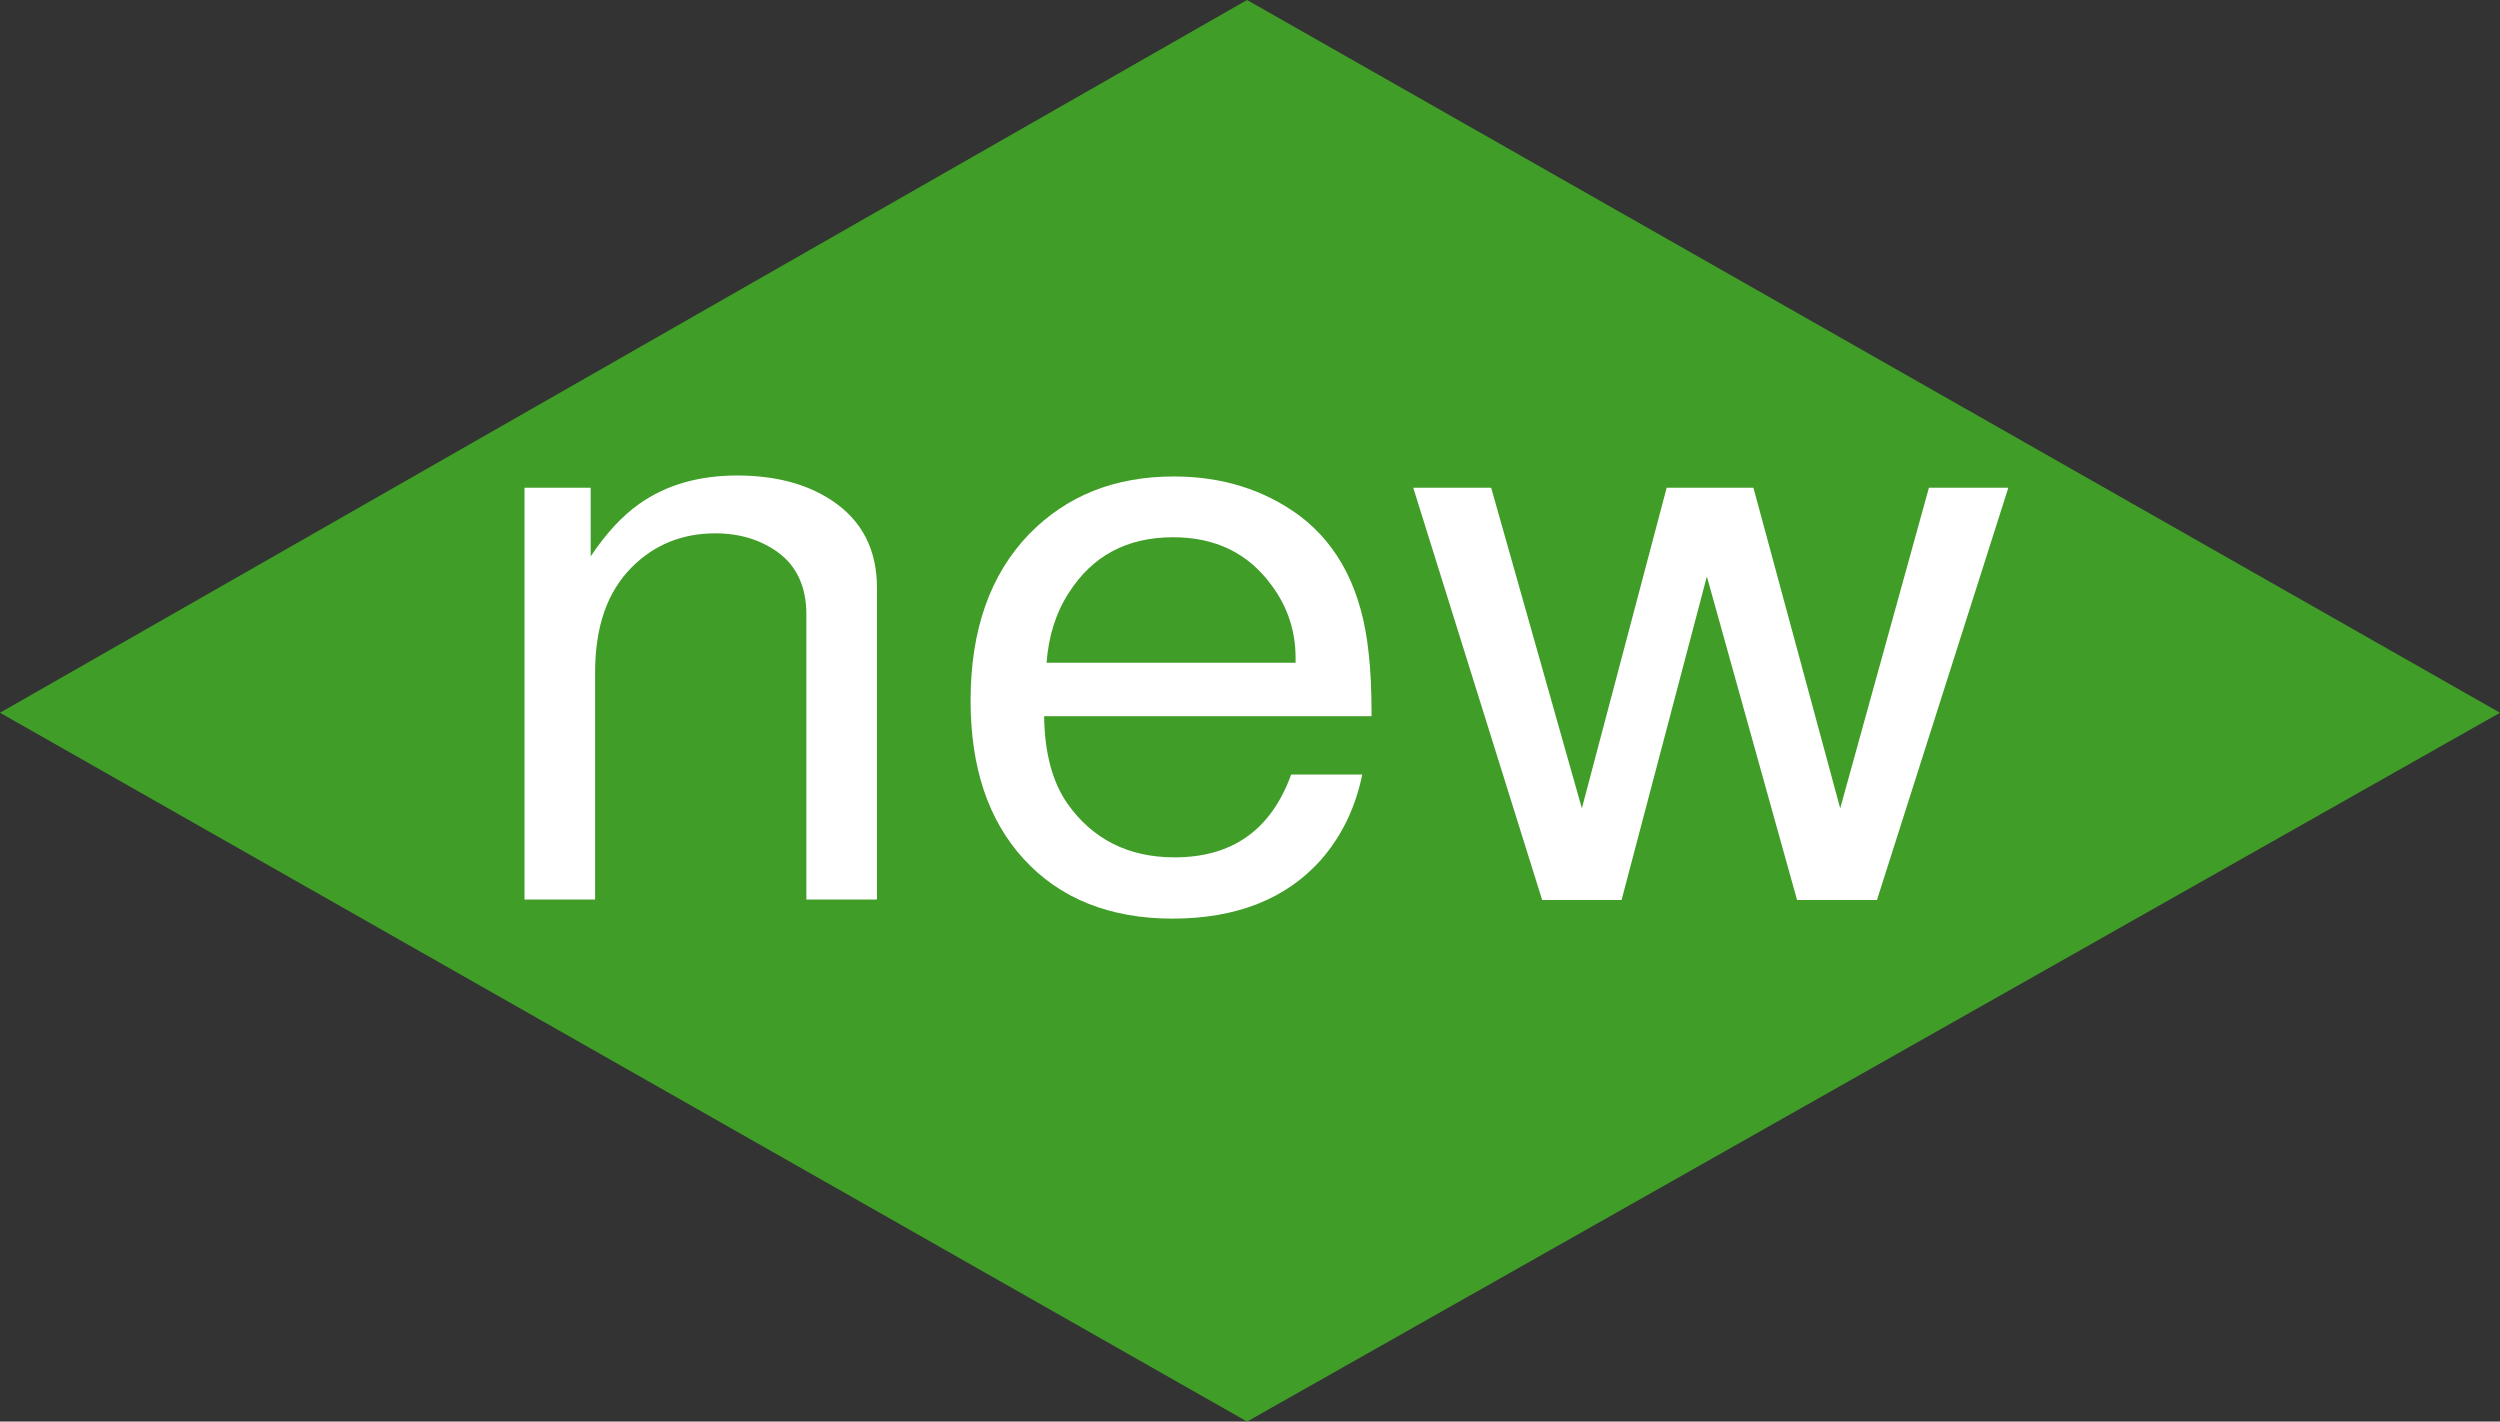 <?xml version="1.0" encoding="utf-8"?>
<!DOCTYPE svg PUBLIC "-//W3C//DTD SVG 1.0//EN"    "http://www.w3.org/TR/2001/REC-SVG-20010904/DTD/svg10.dtd">
<svg  xmlns="http://www.w3.org/2000/svg" width="51" height="29" viewBox="0 0 51 29" overflow="visible" enable-background="new 0 0 51 29" xml:space="preserve">
 <rect x="0" y="0" width="51" height="29" fill="#333333" stroke="none"/>
 <polygon fill="#409D27" points="51,14.54 25.44,29 0,14.54 25.44,0 51,14.54 "/>
 <path fill="#FFFFFF" d="M10.71,9.95h1.34v1.4c0.32-0.48,0.65-0.83,0.99-1.07c0.55-0.39,1.22-0.58,2-0.58 c0.77,0,1.42,0.17,1.93,0.51c0.62,0.41,0.92,1.01,0.92,1.78v6.36h-1.44v-5.82c0-0.56-0.2-0.99-0.59-1.27 c-0.35-0.25-0.77-0.38-1.27-0.38c-0.67,0-1.24,0.23-1.7,0.69c-0.5,0.5-0.75,1.21-0.75,2.15v4.63h-1.44V9.95z"/>
 <path fill="#FFFFFF" d="M27.98,14.61h-6.68c0.01,0.75,0.17,1.35,0.48,1.79c0.51,0.72,1.24,1.09,2.18,1.09 c1.18,0,1.97-0.56,2.38-1.69h1.45c-0.14,0.68-0.42,1.26-0.85,1.75c-0.71,0.79-1.72,1.19-3.02,1.19c-1.28,0-2.3-0.41-3.04-1.22 c-0.72-0.79-1.08-1.86-1.08-3.23c0-1.44,0.4-2.57,1.19-3.39c0.77-0.79,1.75-1.18,2.96-1.18c0.98,0,1.84,0.27,2.56,0.8 c0.81,0.61,1.28,1.54,1.41,2.8C27.96,13.65,27.98,14.09,27.98,14.61z M26.43,13.51c0-0.03,0-0.06,0-0.09 c0-0.54-0.16-1.04-0.49-1.48c-0.48-0.66-1.15-0.98-2.01-0.98c-0.94,0-1.65,0.38-2.13,1.14c-0.26,0.4-0.41,0.88-0.45,1.42H26.43z" />
 <polygon fill="#FFFFFF" points="38.29,18.36 36.66,18.36 34.82,11.76 33.08,18.36 31.46,18.36 28.83,9.95 30.42,9.95 32.27,16.49 34,9.95 35.77,9.95 37.54,16.49 39.35,9.95 40.97,9.95 "/>
</svg>
